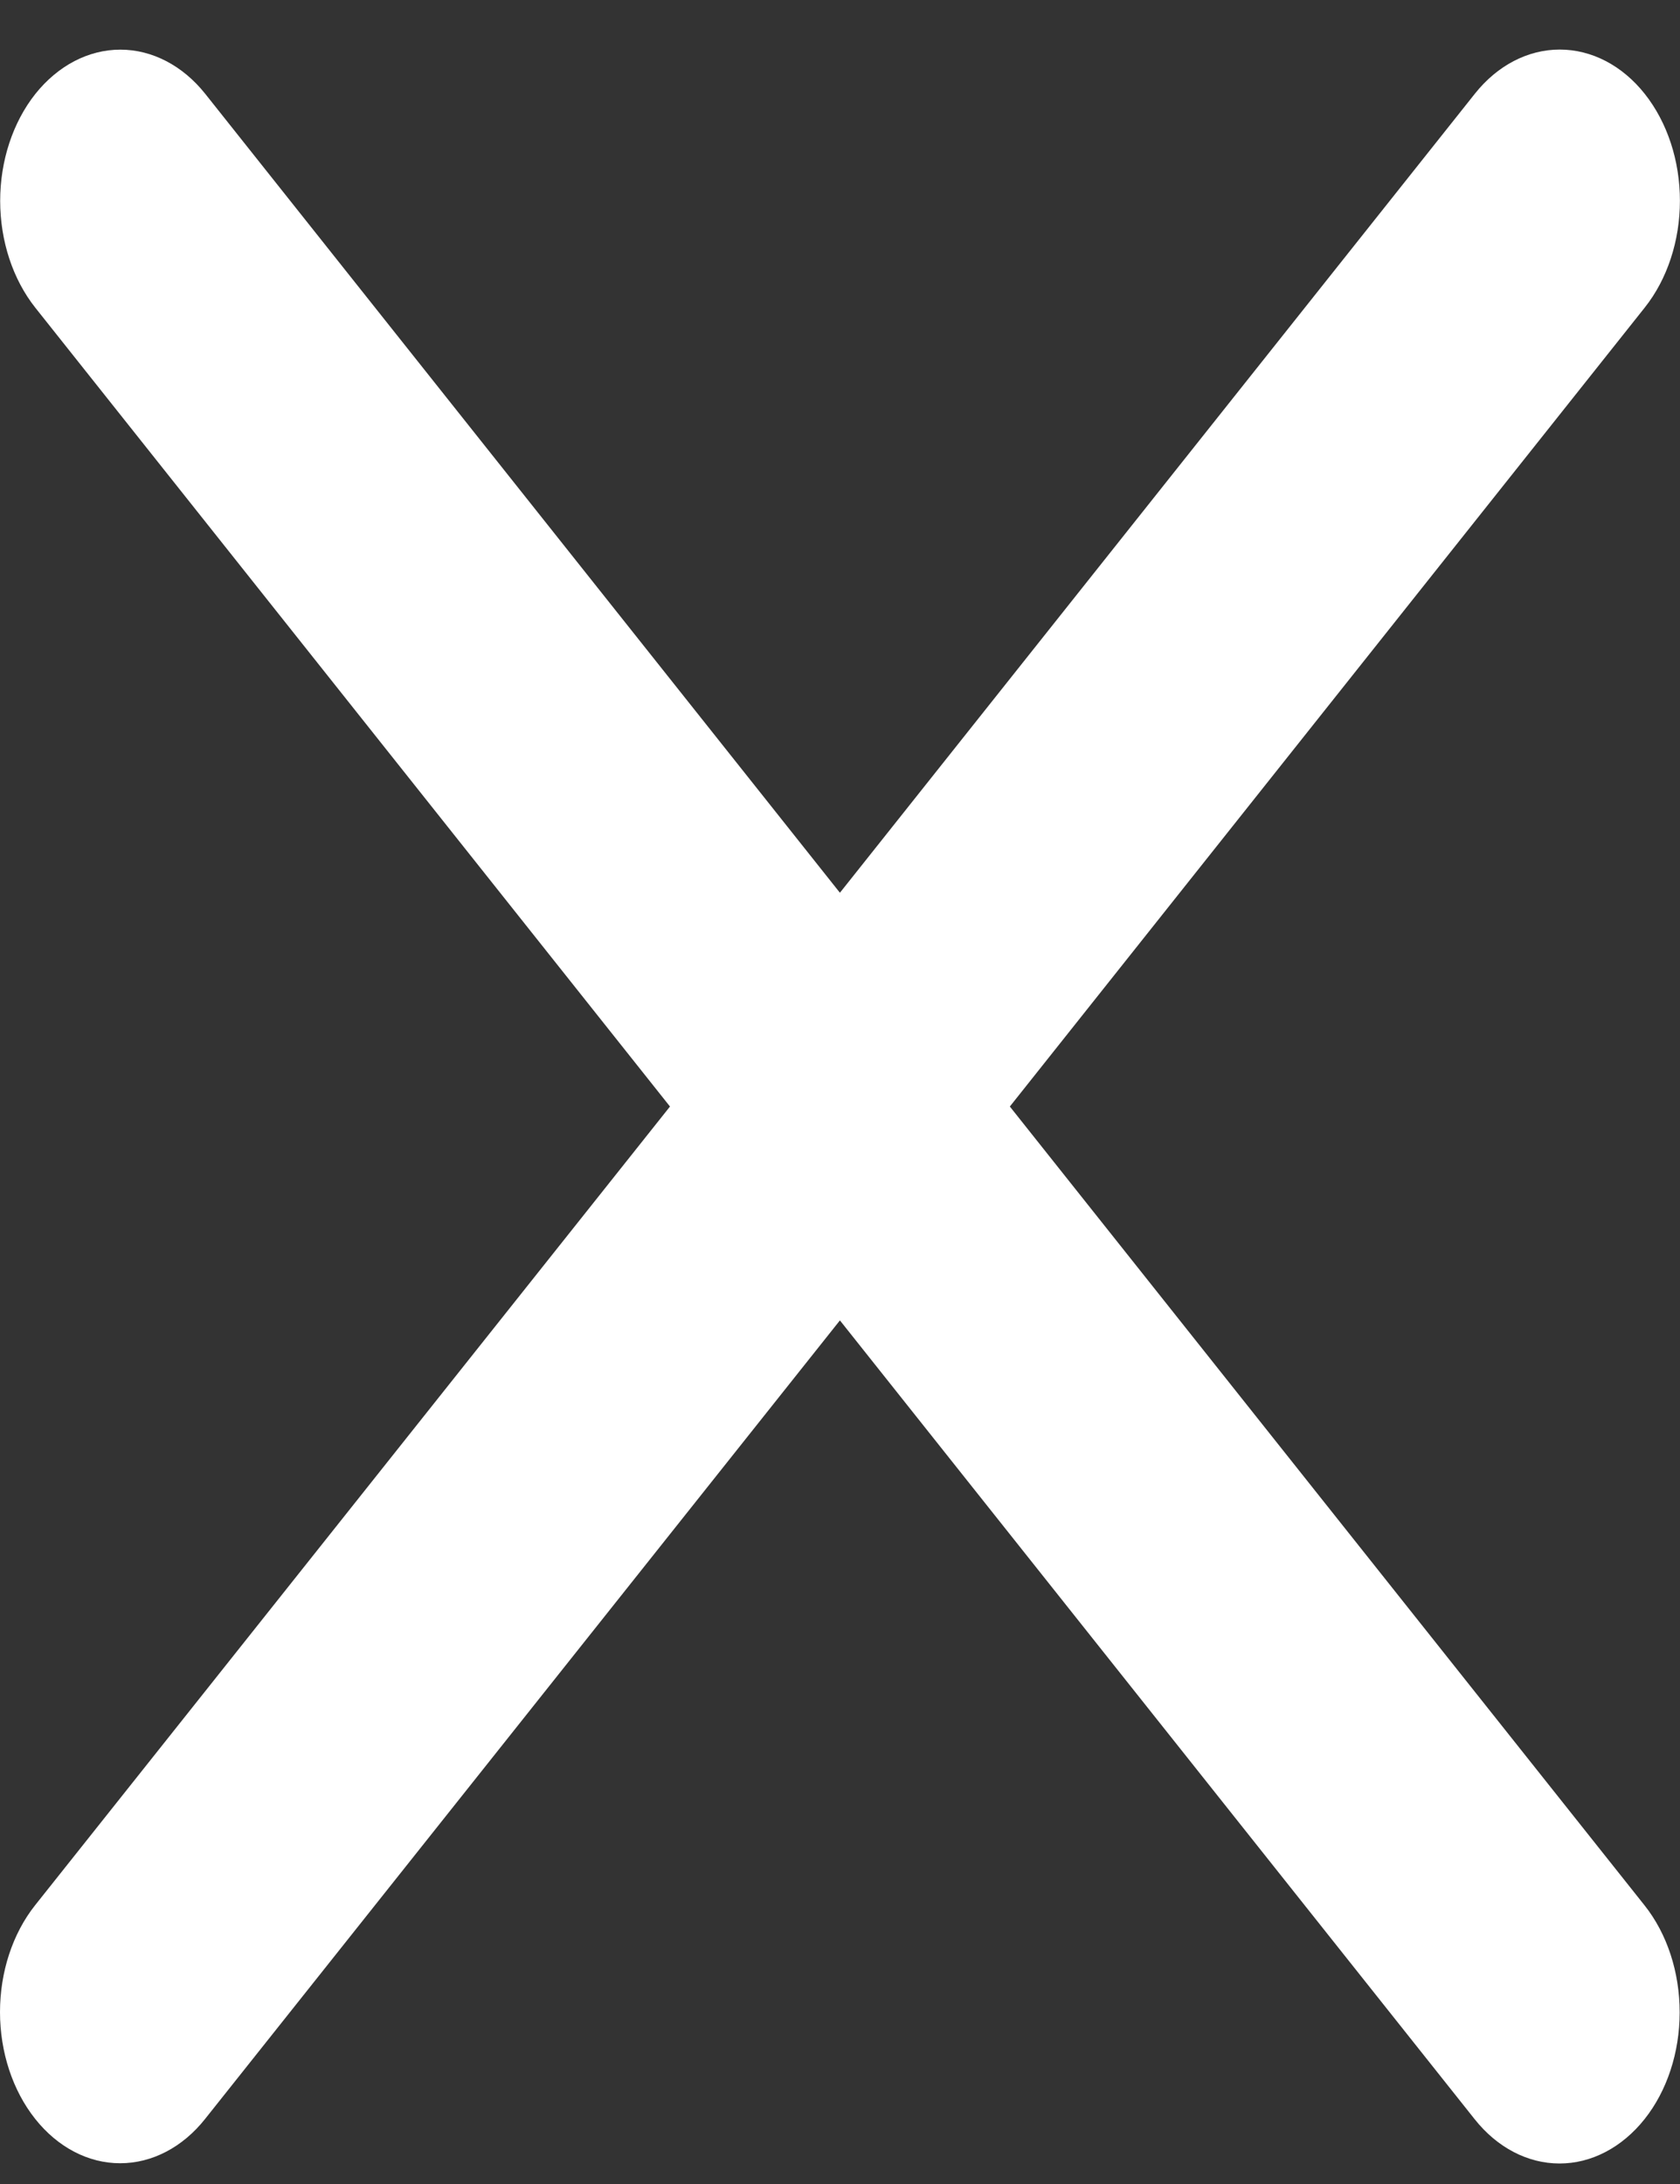 <svg width="20" height="26" viewBox="0 0 20 26" fill="none" xmlns="http://www.w3.org/2000/svg">
<rect x="0" y="0" width="20" height="26" fill="#333333" stroke="none"/>
<path d="M19.578 22.683C19.846 23.02 19.996 23.478 19.996 23.956C19.996 24.433 19.846 24.891 19.578 25.228C19.309 25.566 18.945 25.756 18.566 25.756C18.187 25.756 17.823 25.566 17.555 25.228L9.999 15.719L2.442 25.225C2.174 25.563 1.81 25.753 1.43 25.753C1.051 25.753 0.687 25.563 0.419 25.225C0.151 24.888 3.99738e-09 24.43 0 23.953C-3.99738e-09 23.475 0.151 23.017 0.419 22.68L7.976 13.173L0.421 3.664C0.153 3.326 0.002 2.869 0.002 2.391C0.002 1.914 0.153 1.456 0.421 1.118C0.69 0.781 1.053 0.591 1.433 0.591C1.812 0.591 2.176 0.781 2.444 1.118L9.999 10.628L17.557 1.117C17.825 0.779 18.189 0.59 18.568 0.59C18.948 0.59 19.312 0.779 19.58 1.117C19.848 1.455 19.999 1.912 19.999 2.39C19.999 2.867 19.848 3.325 19.58 3.662L12.022 13.173L19.578 22.683Z" fill="white"/>
</svg>
